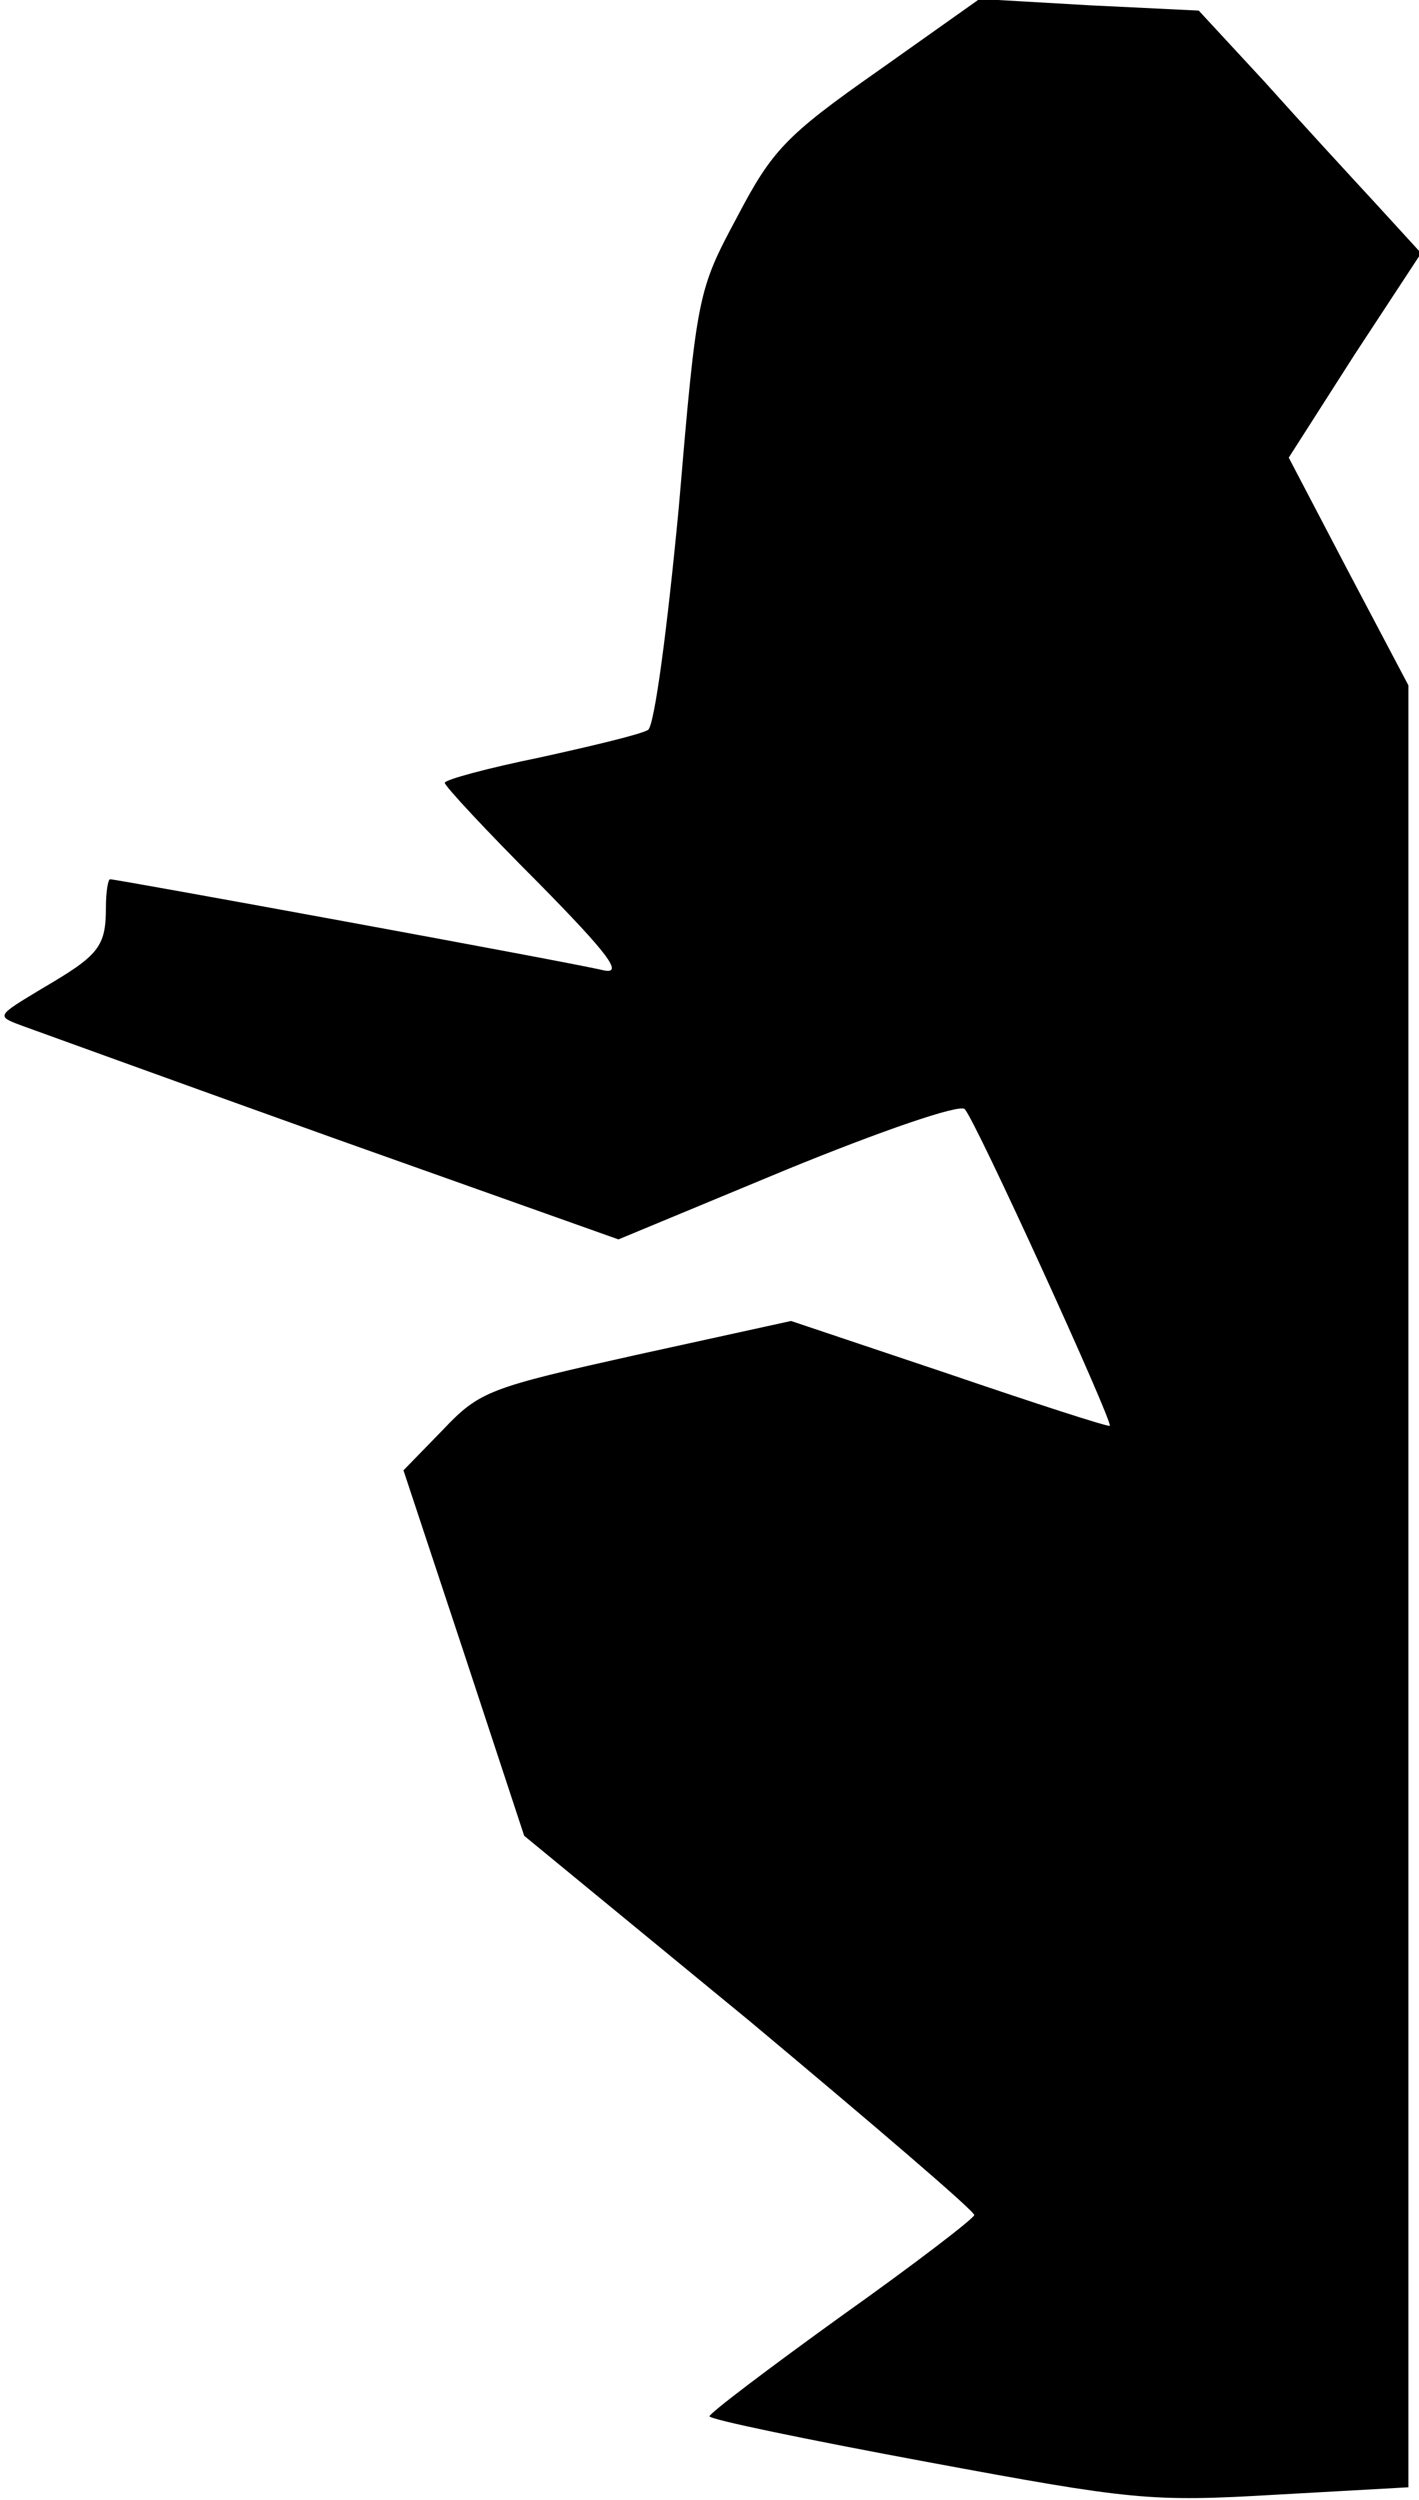 <?xml version="1.0" standalone="no"?>
<!DOCTYPE svg PUBLIC "-//W3C//DTD SVG 20010904//EN"
 "http://www.w3.org/TR/2001/REC-SVG-20010904/DTD/svg10.dtd">
<svg version="1.0" xmlns="http://www.w3.org/2000/svg"
 width="134pt" height="236pt" viewBox="0 0 134 236"
 preserveAspectRatio="xMidYMid meet">
<g transform="translate(0,236) scale(0.1,-0.1)"
fill="#000000" stroke="none">
<path fill="#000000" stroke="none" d="M829 2293 c-87 -61 -100 -75 -133 -138
-37 -69 -38 -73 -55 -274 -11 -116 -23 -206 -29 -210 -6 -4 -52 -15 -102 -26
-49 -10 -90 -21 -90 -24 0 -3 39 -45 88 -94 67 -68 81 -87 62 -83 -28 7 -460
86 -466 86 -2 0 -4 -12 -4 -27 0 -37 -7 -45 -60 -76 -43 -26 -44 -26 -20 -35
14 -5 146 -53 294 -106 l270 -96 159 66 c88 36 163 62 168 57 10 -10 140 -295
137 -299 -2 -1 -70 21 -152 49 l-149 50 -146 -32 c-139 -31 -148 -34 -183 -71
l-37 -38 57 -172 57 -173 213 -175 c116 -97 212 -179 212 -183 0 -3 -56 -46
-125 -95 -68 -49 -125 -92 -125 -95 0 -3 92 -22 205 -43 194 -36 211 -38 330
-31 l125 7 0 851 0 850 -57 108 -56 107 62 97 63 96 -43 47 c-24 26 -71 77
-105 115 l-62 67 -103 5 -104 6 -96 -68z"/>
</g>
</svg>
